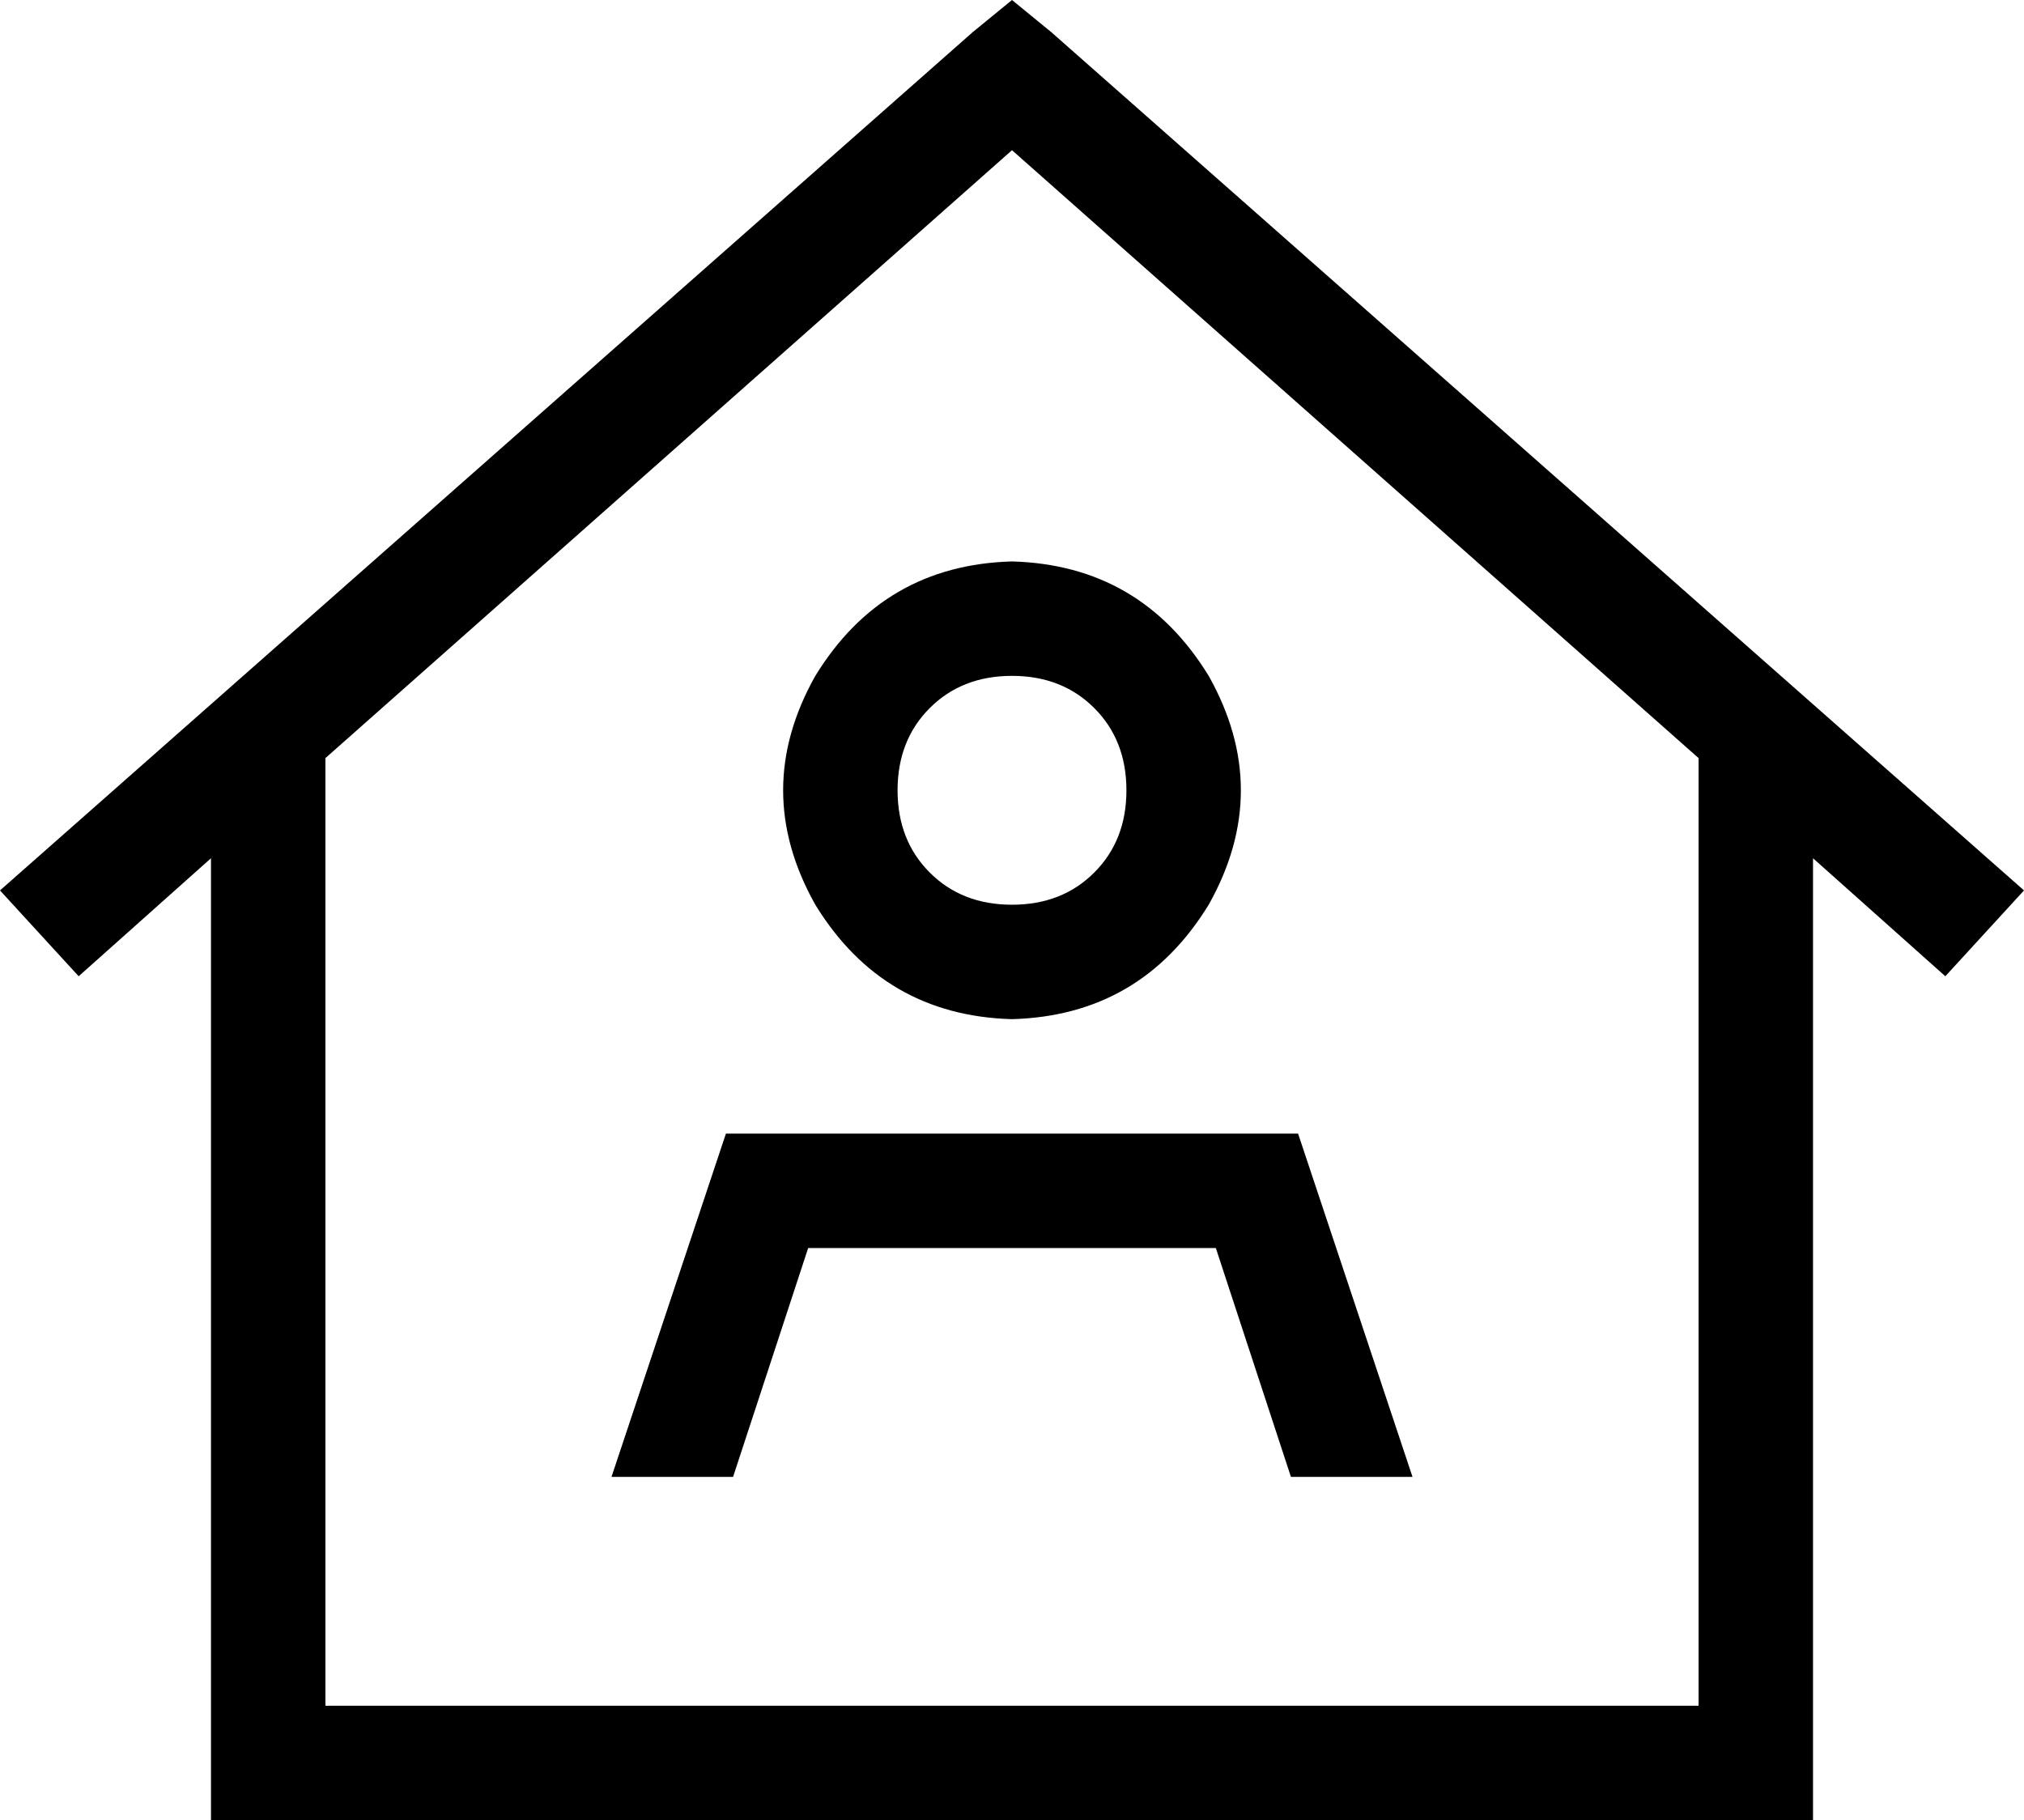 <svg xmlns="http://www.w3.org/2000/svg" viewBox="0 0 566 509">
  <path d="M 283 0 L 294 9 L 283 0 L 294 9 L 566 249 L 566 249 L 544 273 L 544 273 L 507 240 L 507 240 L 507 493 L 507 493 L 507 509 L 507 509 L 491 509 L 59 509 L 59 493 L 59 493 L 59 240 L 59 240 L 22 273 L 22 273 L 0 249 L 0 249 L 272 9 L 272 9 L 283 0 L 283 0 Z M 91 212 L 91 477 L 91 212 L 91 477 L 475 477 L 475 477 L 475 212 L 475 212 L 283 42 L 283 42 L 91 212 L 91 212 Z M 283 253 Q 297 253 306 244 L 306 244 L 306 244 Q 315 235 315 221 Q 315 207 306 198 Q 297 189 283 189 Q 269 189 260 198 Q 251 207 251 221 Q 251 235 260 244 Q 269 253 283 253 L 283 253 Z M 283 157 Q 319 158 338 189 Q 356 221 338 253 Q 319 284 283 285 Q 247 284 228 253 Q 210 221 228 189 Q 247 158 283 157 L 283 157 Z M 226 349 L 205 413 L 226 349 L 205 413 L 171 413 L 171 413 L 203 317 L 203 317 L 363 317 L 363 317 L 395 413 L 395 413 L 361 413 L 361 413 L 340 349 L 340 349 L 226 349 L 226 349 Z" />
</svg>